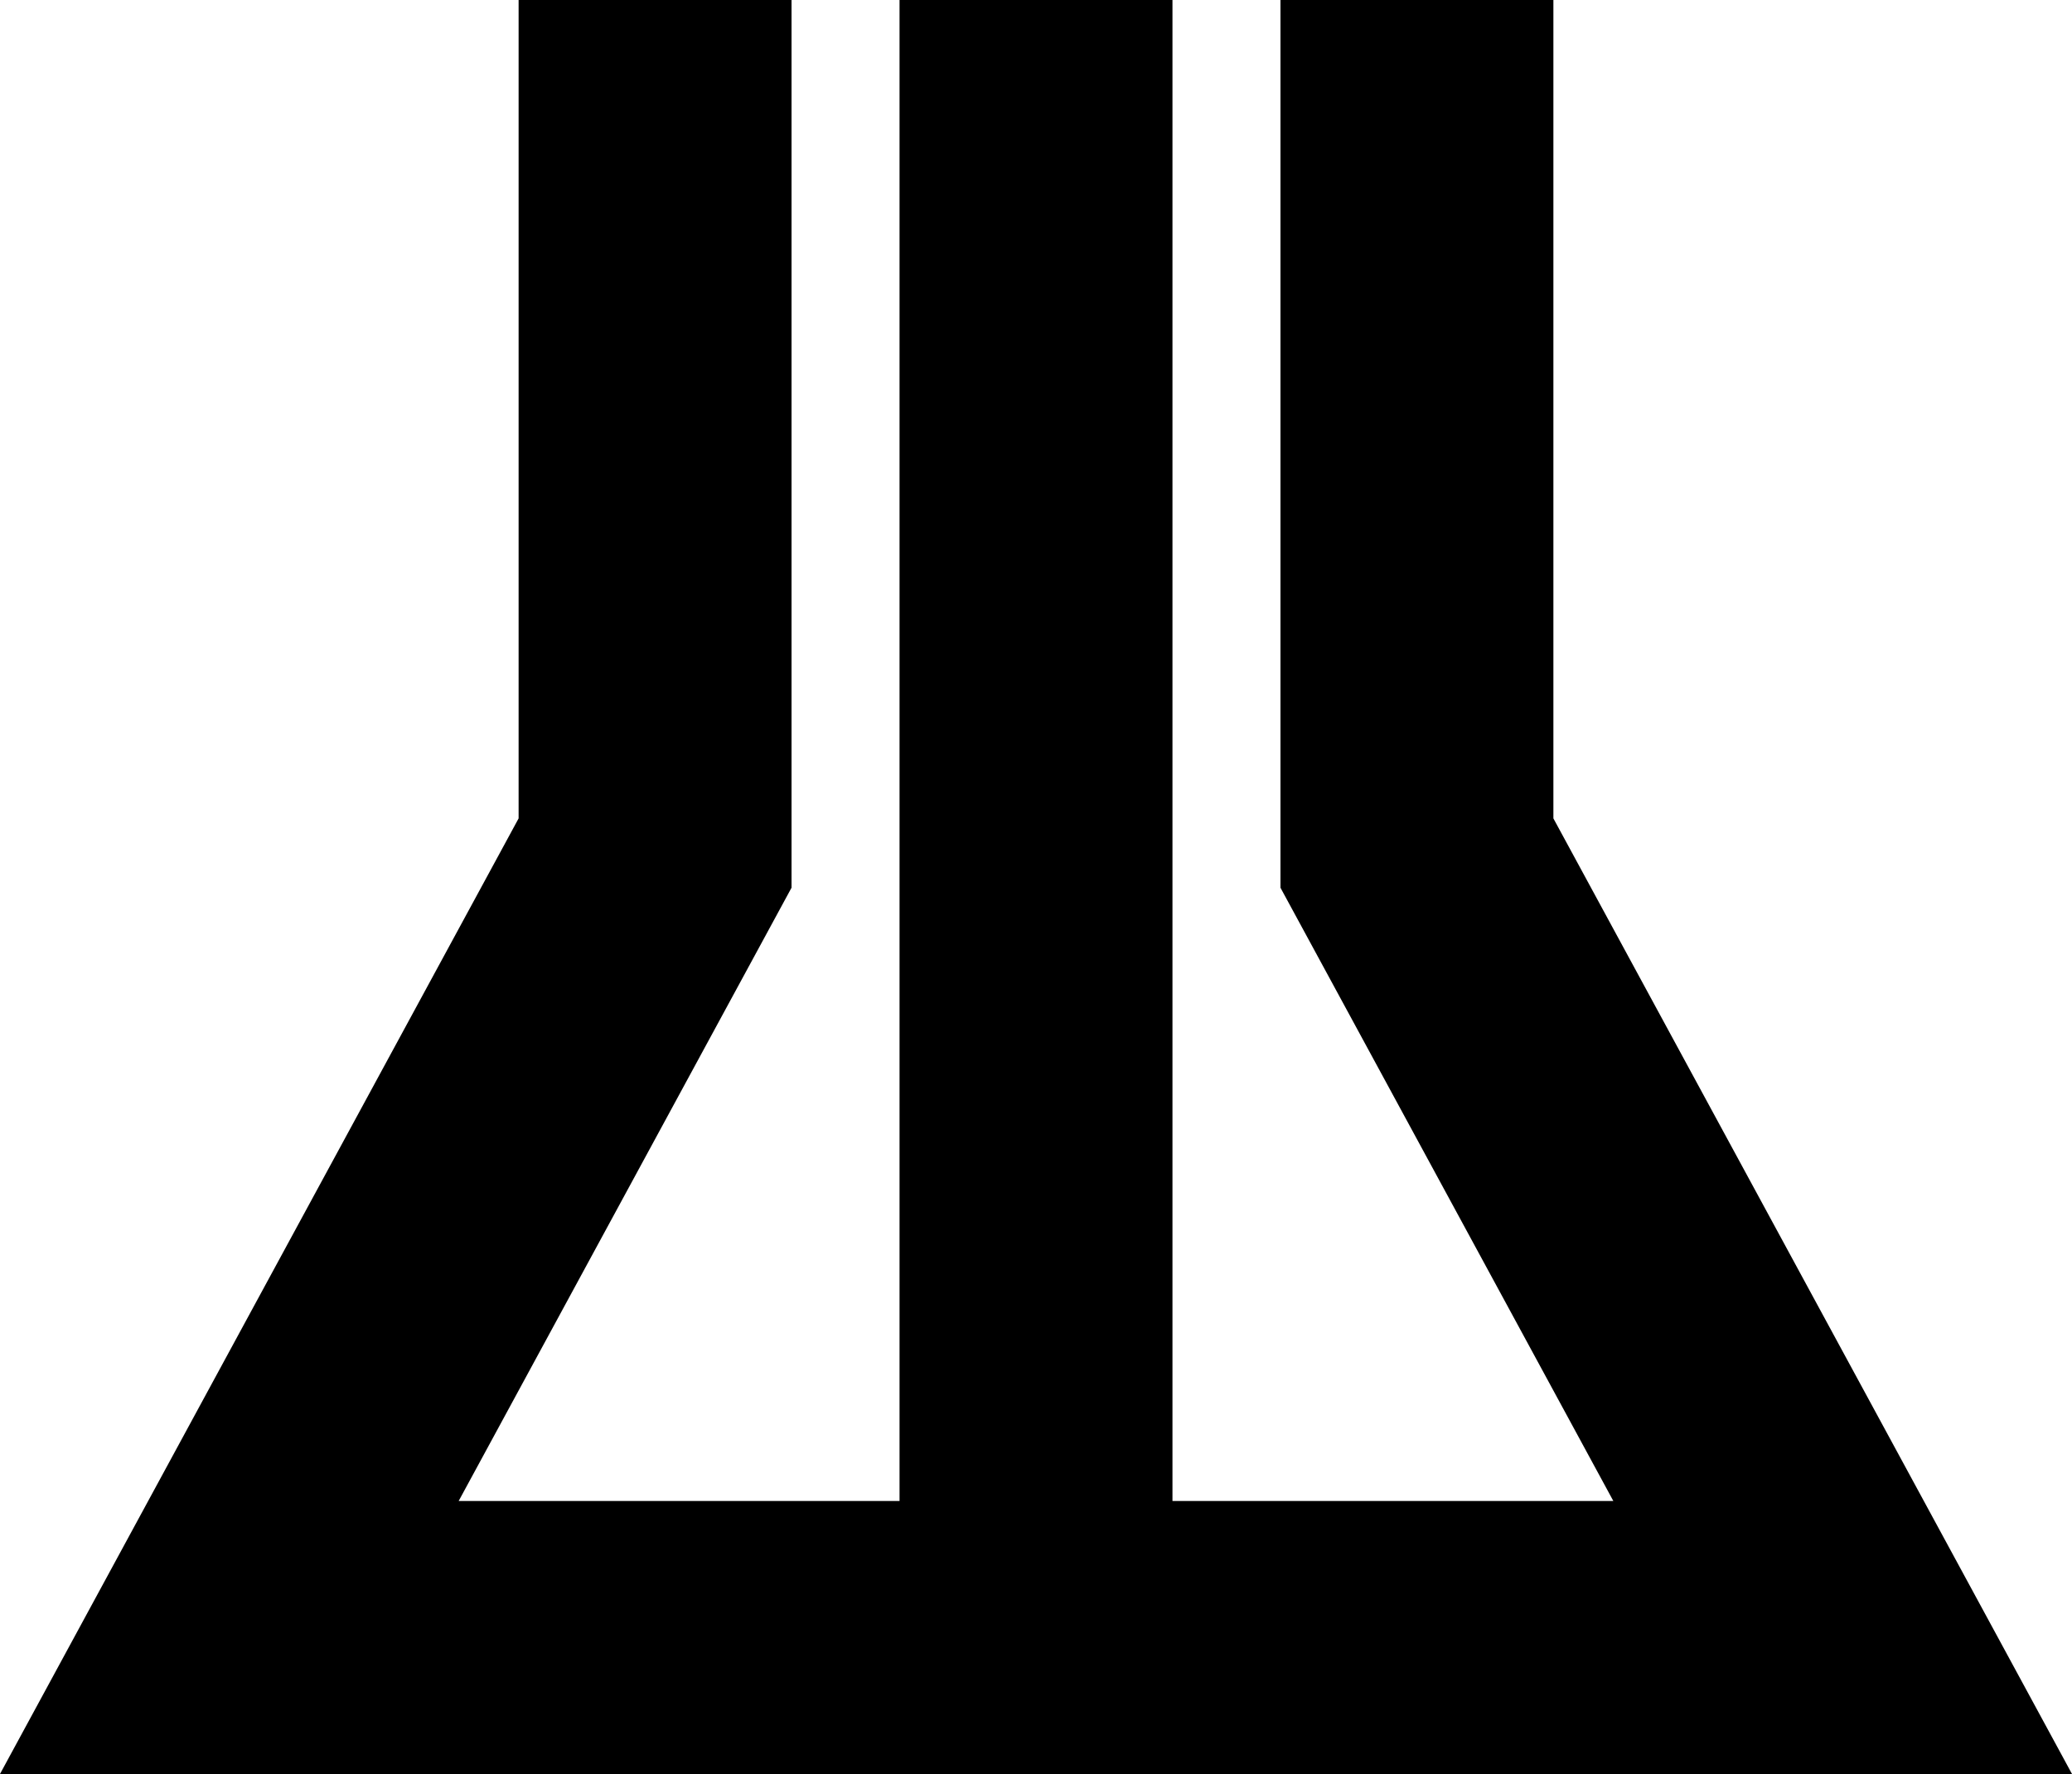<svg data-name="Layer 1" xmlns="http://www.w3.org/2000/svg" viewBox="0 0 622.59 532.93"><path d="M466.76 245.86V0h-82.01v266.68l100.02 184.24H352.3V0h-82.01v450.92H137.82l100.02-184.24V0h-82.01v245.86L0 532.93h622.59L466.76 245.86z"></path></svg>